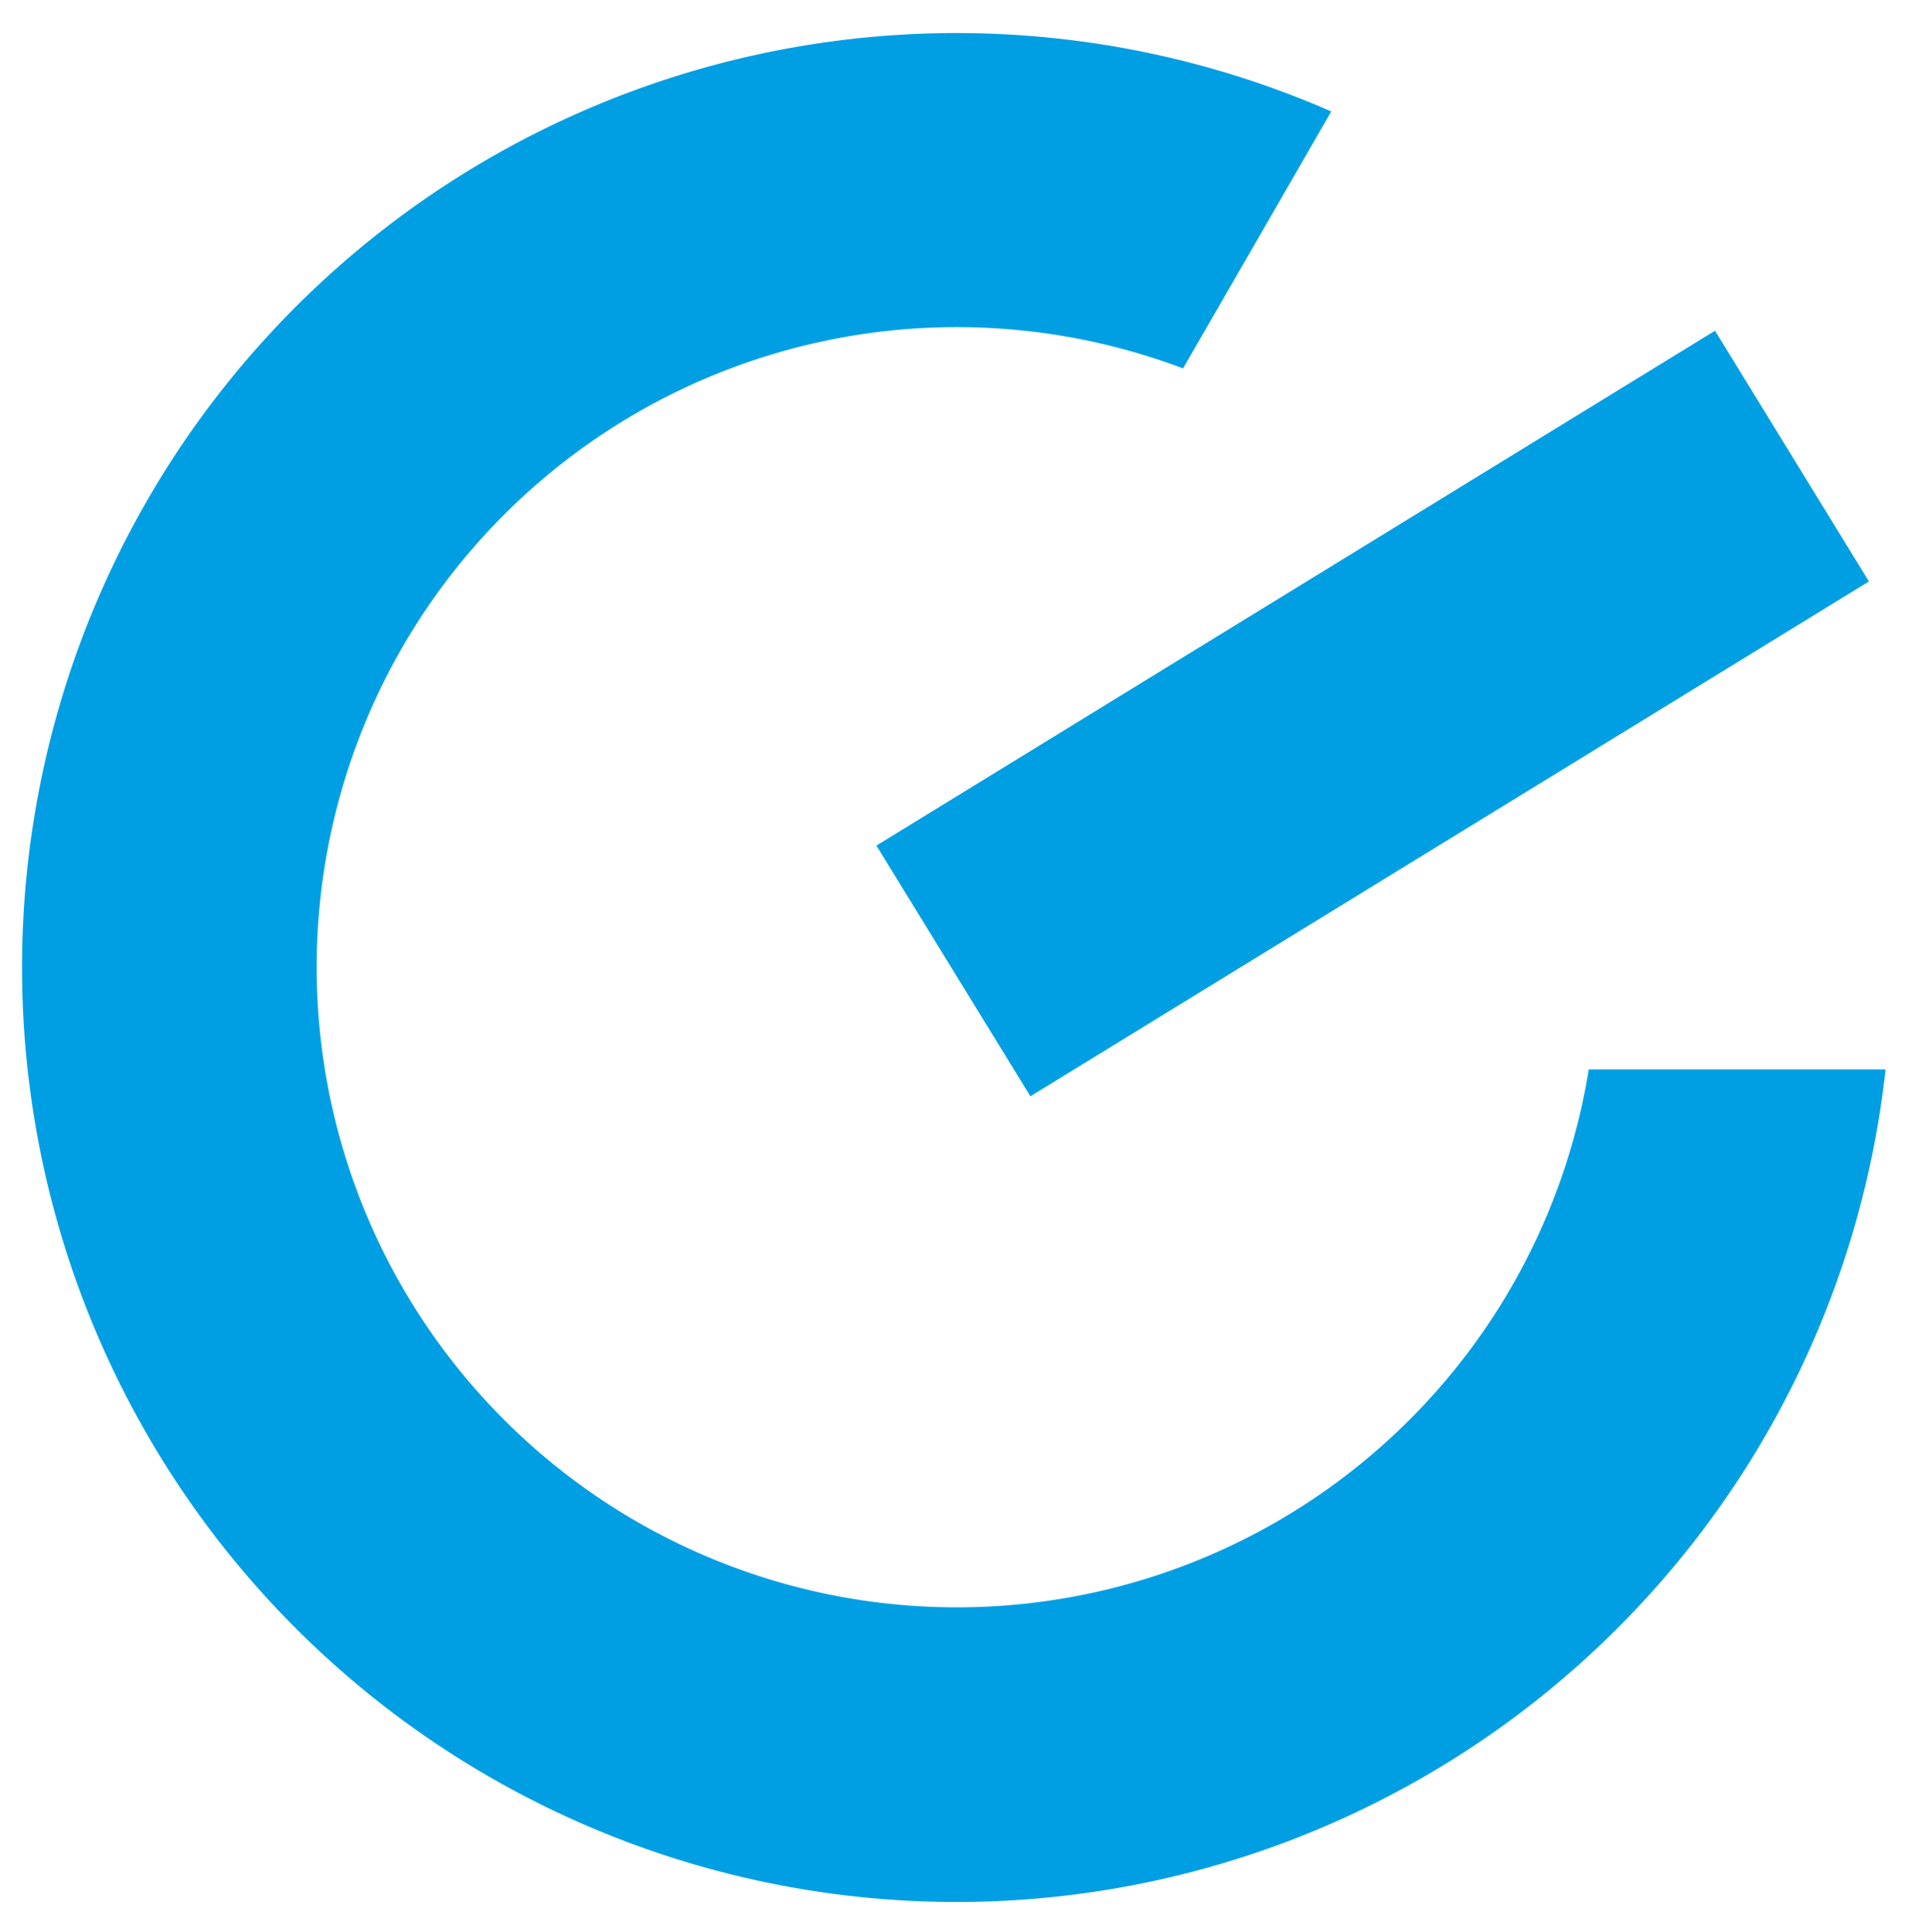 <?xml version="1.0" encoding="UTF-8" standalone="no"?>
<svg
   width="30.6mm"
   height="30.692mm"
   viewBox="0 0 30.6 30.692"
   version="1.1"
   id="0bfb527e-51eb-4547-8334-06567ae4d496"
   inkscape:version="1.2 (dc2aeda, 2022-05-15)"
   sodipodi:docname="egresspowerlogo.svg"
   xmlns:inkscape="http://www.inkscape.org/namespaces/inkscape"
   xmlns:sodipodi="http://sodipodi.sourceforge.net/DTD/sodipodi-0.dtd"
   xmlns="http://www.w3.org/2000/svg"
   xmlns:svg="http://www.w3.org/2000/svg">
  <sodipodi:namedview
     id="namedview8"
     pagecolor="#ffffff"
     bordercolor="#000000"
     borderopacity="0.25"
     inkscape:showpageshadow="2"
     inkscape:pageopacity="0.0"
     inkscape:pagecheckerboard="0"
     inkscape:deskcolor="#d1d1d1"
     inkscape:document-units="mm"
     showgrid="false"
     inkscape:zoom="7.5603451"
     inkscape:cx="56.809576"
     inkscape:cy="68.846064"
     inkscape:window-width="1920"
     inkscape:window-height="1027"
     inkscape:window-x="0"
     inkscape:window-y="25"
     inkscape:window-maximized="0"
     inkscape:current-layer="layer1" />
  <defs
     id="defs227" />
  <g
     inkscape:label="Layer 1"
     inkscape:groupmode="layer"
     id="layer1"
     transform="translate(-57.172,-119.439)"
     >
    <g
       id="g214"
       transform="matrix(0.256,0,0,0.256,57.536,119.963)">
      <rect
         class="cls-1"
         x="18.751"
         y="70.697"
         width="61.07"
         height="18.26"
         transform="rotate(-31.55)"
         id="rect15"
         fill="#009fe3" />
      <path
         class="cls-1"
         d="M 97.18,64.33 A 39.73,39.73 0 1 1 72,20.82 L 81.2,4.87 a 58,58 0 1 0 34.4,59.46 z"
         id="path17"
         fill="#009fe3" />
    </g>
  </g>
</svg>
